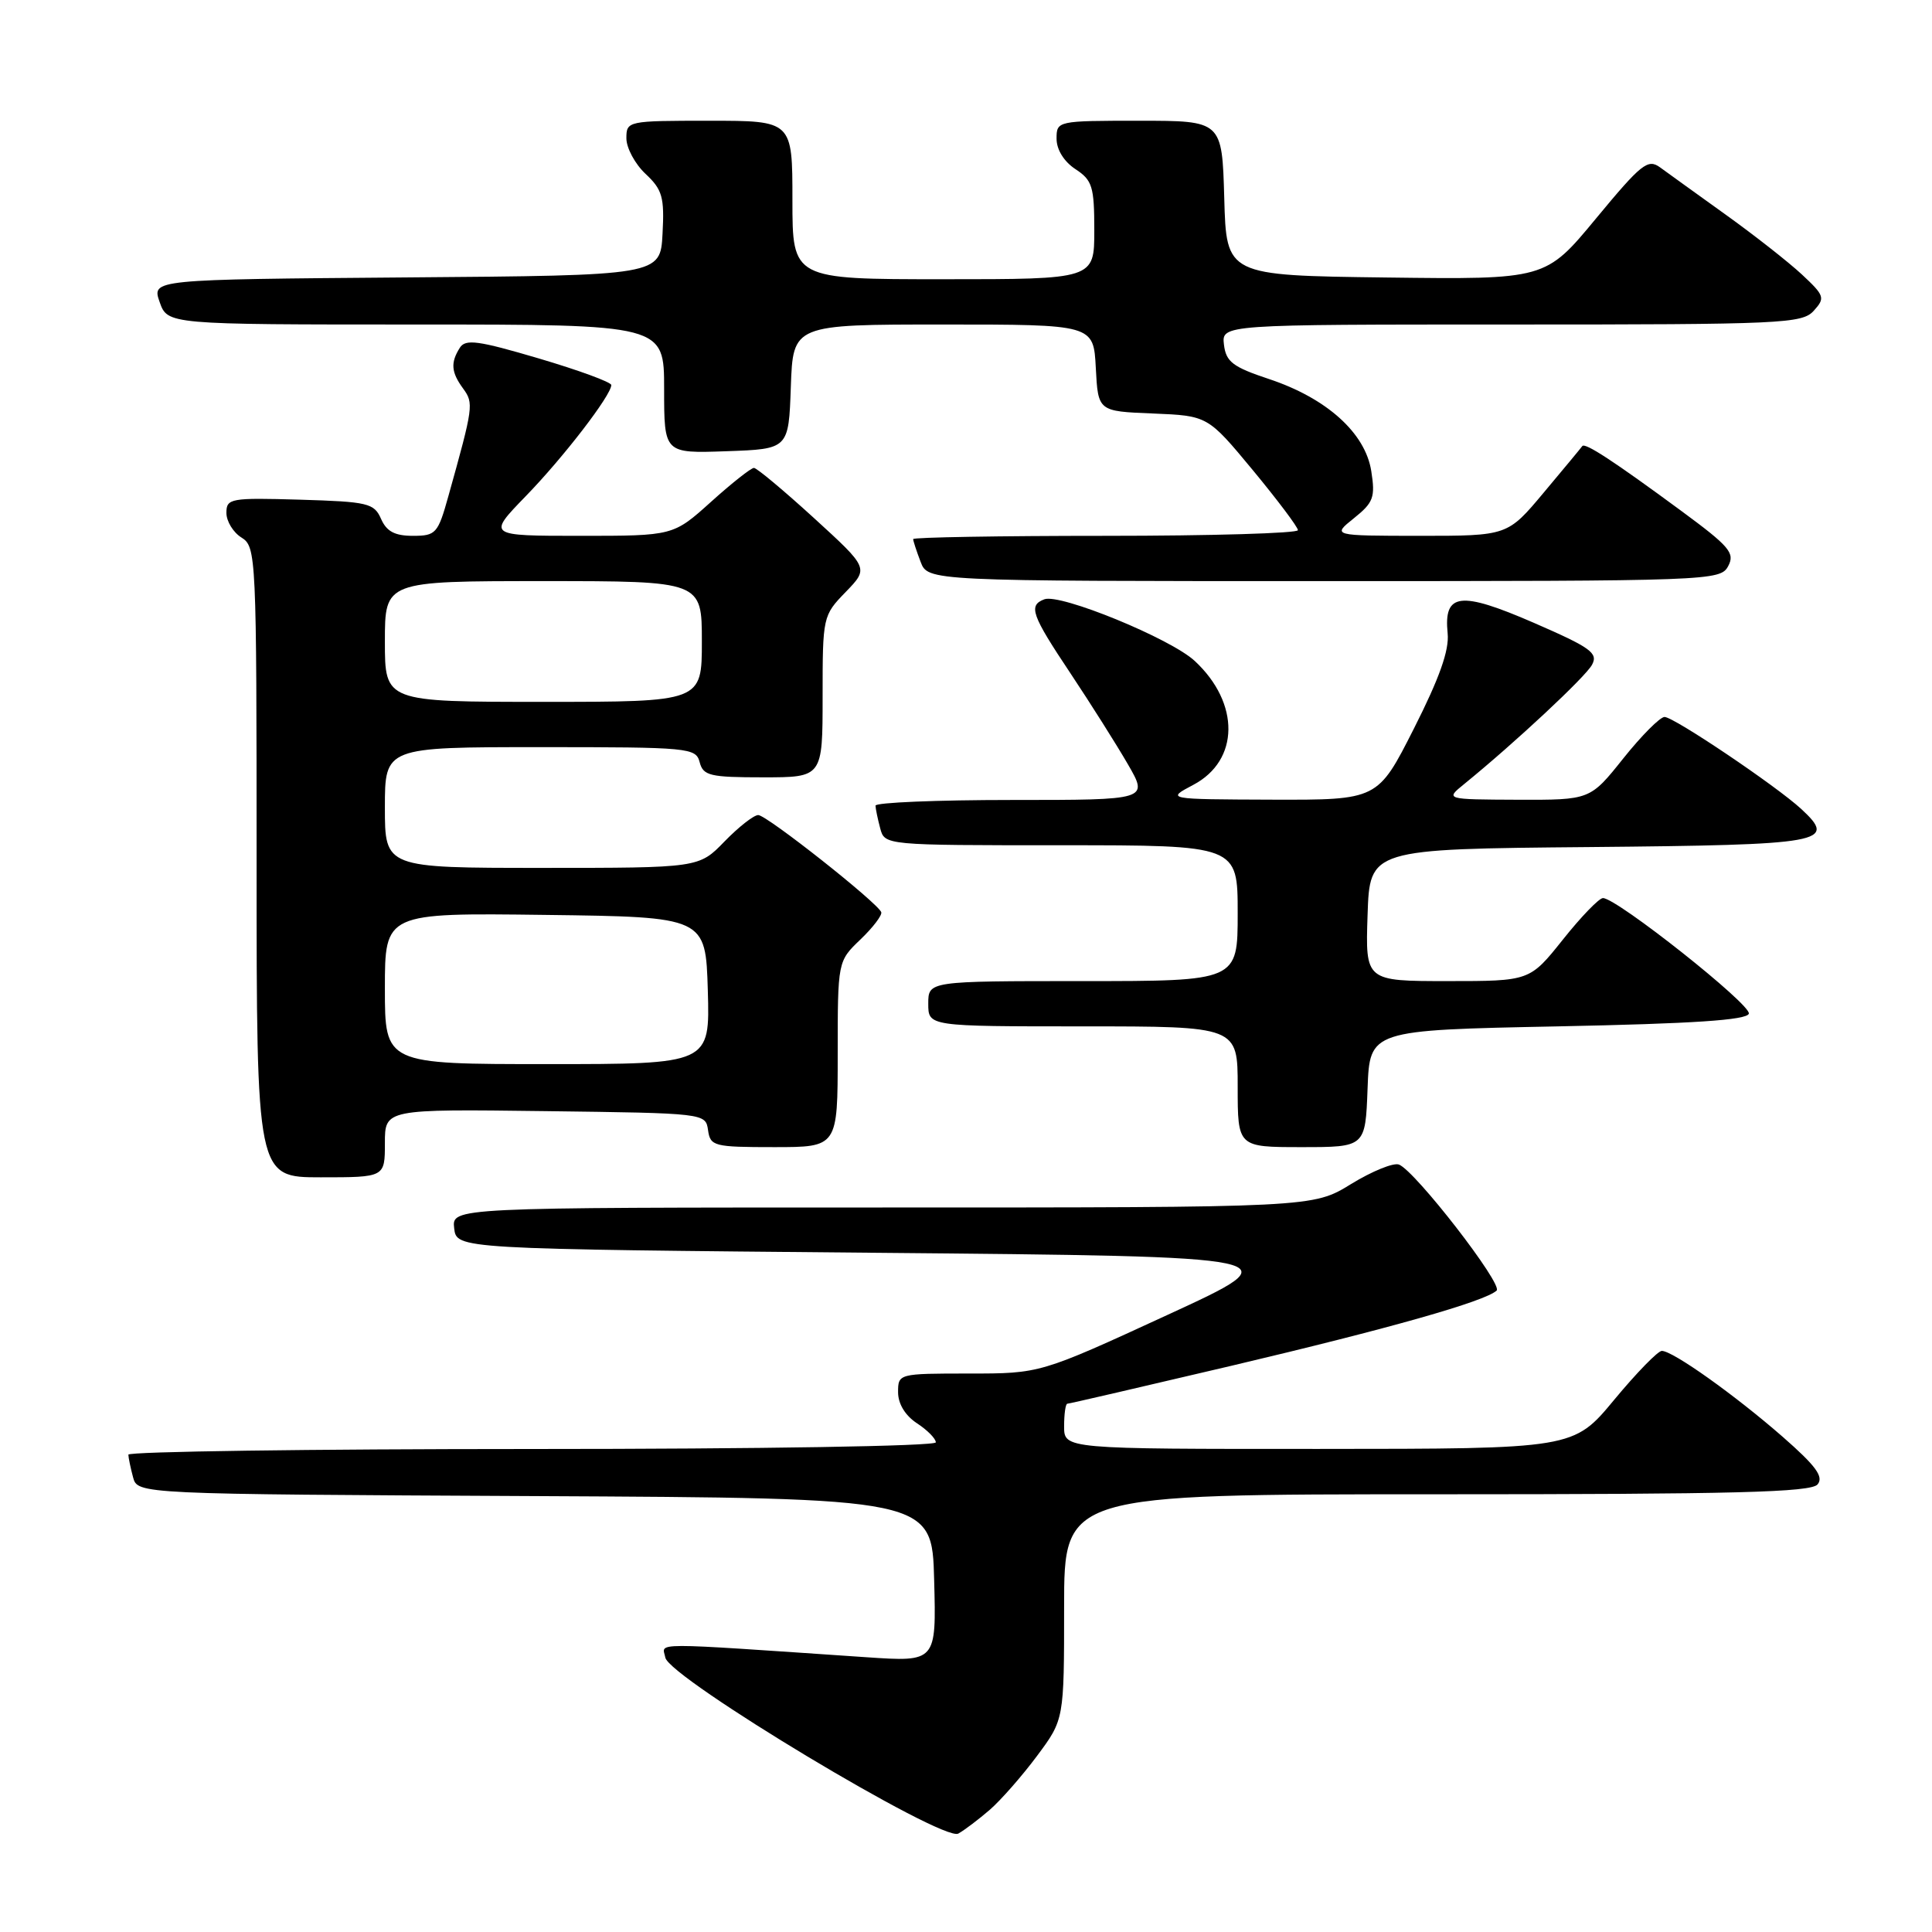 <?xml version="1.0" encoding="UTF-8" standalone="no"?>
<!DOCTYPE svg PUBLIC "-//W3C//DTD SVG 1.1//EN" "http://www.w3.org/Graphics/SVG/1.1/DTD/svg11.dtd" >
<svg xmlns="http://www.w3.org/2000/svg" xmlns:xlink="http://www.w3.org/1999/xlink" version="1.1" viewBox="0 0 256 256">
 <g >
 <path fill="currentColor"
d=" M 131.16 239.80 C 132.62 238.53 135.43 235.33 137.41 232.67 C 141.00 227.85 141.00 227.85 141.00 212.92 C 141.00 198.00 141.00 198.00 190.38 198.00 C 229.85 198.00 239.97 197.74 240.84 196.69 C 241.68 195.68 240.61 194.23 236.21 190.38 C 229.89 184.86 221.66 179.00 220.20 179.00 C 219.68 179.00 216.84 181.92 213.88 185.49 C 208.50 191.98 208.50 191.98 174.75 191.99 C 141.00 192.00 141.00 192.00 141.00 189.00 C 141.00 187.35 141.19 186.00 141.43 186.00 C 141.67 186.00 151.45 183.73 163.18 180.97 C 184.23 176.00 196.73 172.45 198.31 171.01 C 199.20 170.21 187.52 155.14 185.37 154.31 C 184.64 154.03 181.78 155.20 179.01 156.90 C 173.97 160.00 173.97 160.00 116.92 160.00 C 59.87 160.00 59.87 160.00 60.18 162.75 C 60.50 165.50 60.50 165.50 116.00 166.00 C 171.50 166.50 171.50 166.50 154.66 174.25 C 137.83 182.00 137.83 182.00 128.41 182.00 C 119.06 182.00 119.00 182.02 119.00 184.48 C 119.00 186.02 119.95 187.57 121.50 188.59 C 122.88 189.49 124.00 190.63 124.00 191.12 C 124.00 191.62 100.86 192.00 70.50 192.00 C 41.08 192.00 17.01 192.34 17.01 192.75 C 17.02 193.16 17.30 194.51 17.63 195.74 C 18.23 197.98 18.23 197.98 70.86 198.24 C 123.50 198.50 123.50 198.50 123.78 209.36 C 124.07 220.22 124.07 220.22 114.78 219.59 C 85.46 217.60 87.78 217.60 88.16 219.64 C 88.67 222.33 124.93 244.12 126.98 242.96 C 127.82 242.49 129.70 241.06 131.16 239.80 Z  M 51.00 151.48 C 51.00 146.96 51.00 146.96 72.25 147.23 C 93.43 147.50 93.50 147.51 93.82 149.75 C 94.12 151.88 94.59 152.00 102.57 152.00 C 111.00 152.00 111.00 152.00 111.00 139.69 C 111.00 127.37 111.00 127.37 114.02 124.48 C 115.67 122.90 116.91 121.27 116.77 120.87 C 116.30 119.62 101.60 108.00 100.47 108.00 C 99.88 108.00 97.87 109.58 96.00 111.50 C 92.61 115.00 92.61 115.00 71.80 115.00 C 51.00 115.00 51.00 115.00 51.00 107.00 C 51.00 99.00 51.00 99.00 71.59 99.00 C 91.35 99.00 92.21 99.08 92.71 101.00 C 93.18 102.79 94.07 103.00 101.12 103.00 C 109.00 103.00 109.00 103.00 109.00 92.30 C 109.00 81.71 109.03 81.56 112.06 78.44 C 115.12 75.28 115.12 75.28 107.85 68.64 C 103.85 64.99 100.27 62.00 99.90 62.00 C 99.52 62.00 96.96 64.02 94.21 66.50 C 89.21 71.00 89.21 71.00 76.89 71.00 C 64.57 71.00 64.57 71.00 69.66 65.75 C 74.67 60.60 81.00 52.36 81.00 51.02 C 81.00 50.64 76.69 49.06 71.41 47.50 C 63.35 45.12 61.68 44.89 60.93 46.08 C 59.68 48.06 59.78 49.32 61.37 51.49 C 62.79 53.44 62.73 53.88 59.41 65.75 C 58.03 70.70 57.76 71.00 54.71 71.00 C 52.31 71.00 51.22 70.42 50.49 68.75 C 49.57 66.67 48.77 66.48 39.75 66.21 C 30.53 65.94 30.00 66.04 30.00 67.96 C 30.00 69.07 30.90 70.55 32.00 71.23 C 33.95 72.45 34.00 73.56 34.00 114.24 C 34.00 156.00 34.00 156.00 42.50 156.00 C 51.00 156.00 51.00 156.00 51.00 151.48 Z  M 181.21 144.25 C 181.50 136.50 181.50 136.50 206.42 136.00 C 224.35 135.64 231.45 135.17 231.73 134.32 C 232.11 133.16 214.24 119.00 212.40 119.00 C 211.89 119.00 209.50 121.47 207.09 124.50 C 202.70 130.00 202.70 130.00 191.81 130.00 C 180.92 130.00 180.92 130.00 181.21 121.25 C 181.50 112.50 181.50 112.50 210.65 112.24 C 241.82 111.95 243.49 111.65 238.68 107.20 C 235.38 104.15 221.79 95.00 220.56 95.00 C 219.97 95.00 217.50 97.48 215.09 100.50 C 210.70 106.00 210.70 106.00 201.10 105.97 C 191.50 105.93 191.50 105.93 194.00 103.90 C 200.74 98.42 210.10 89.68 210.95 88.09 C 211.79 86.53 210.79 85.81 203.25 82.53 C 193.46 78.28 191.28 78.55 191.82 83.92 C 192.05 86.16 190.73 89.86 187.35 96.54 C 182.56 106.00 182.56 106.00 168.53 105.96 C 154.50 105.91 154.50 105.91 158.13 103.99 C 164.24 100.76 164.33 93.17 158.31 87.58 C 155.12 84.61 140.47 78.61 138.38 79.41 C 136.23 80.23 136.66 81.45 141.85 89.23 C 144.51 93.23 147.93 98.64 149.44 101.25 C 152.19 106.00 152.19 106.00 134.10 106.00 C 124.14 106.00 116.01 106.34 116.01 106.75 C 116.02 107.16 116.30 108.51 116.63 109.75 C 117.23 112.00 117.23 112.00 140.62 112.00 C 164.00 112.00 164.00 112.00 164.00 121.00 C 164.00 130.00 164.00 130.00 143.50 130.00 C 123.00 130.00 123.00 130.00 123.00 133.00 C 123.00 136.00 123.00 136.00 143.50 136.00 C 164.00 136.00 164.00 136.00 164.00 144.00 C 164.00 152.00 164.00 152.00 172.46 152.00 C 180.92 152.00 180.92 152.00 181.21 144.25 Z  M 228.99 75.02 C 229.92 73.28 229.19 72.42 222.77 67.69 C 213.82 61.10 210.02 58.61 209.66 59.11 C 209.51 59.33 207.22 62.09 204.57 65.25 C 199.76 71.00 199.76 71.00 188.13 71.00 C 176.50 70.99 176.50 70.99 179.41 68.66 C 181.99 66.59 182.25 65.90 181.70 62.42 C 180.91 57.37 175.79 52.76 168.14 50.22 C 163.35 48.63 162.45 47.94 162.18 45.67 C 161.87 43.00 161.87 43.00 200.28 43.00 C 236.12 43.00 238.80 42.88 240.33 41.18 C 241.87 39.48 241.77 39.18 238.74 36.35 C 236.96 34.70 232.41 31.13 228.63 28.42 C 224.86 25.71 220.96 22.91 219.97 22.18 C 218.35 21.00 217.49 21.69 211.48 28.95 C 204.79 37.04 204.79 37.04 183.64 36.77 C 162.50 36.50 162.50 36.50 162.22 26.25 C 161.93 16.00 161.93 16.00 150.97 16.00 C 140.08 16.00 140.00 16.02 140.00 18.38 C 140.00 19.83 140.99 21.42 142.50 22.41 C 144.74 23.88 145.00 24.72 145.00 30.52 C 145.00 37.00 145.00 37.00 125.00 37.00 C 105.00 37.00 105.00 37.00 105.00 26.50 C 105.00 16.00 105.00 16.00 94.00 16.00 C 83.15 16.00 83.00 16.03 83.00 18.33 C 83.00 19.60 84.14 21.73 85.54 23.04 C 87.77 25.13 88.05 26.13 87.79 30.97 C 87.50 36.50 87.50 36.50 53.81 36.76 C 20.11 37.03 20.11 37.03 21.15 40.01 C 22.20 43.00 22.20 43.00 55.10 43.00 C 88.00 43.00 88.00 43.00 88.00 51.54 C 88.00 60.08 88.00 60.08 96.25 59.79 C 104.50 59.50 104.50 59.50 104.79 51.25 C 105.08 43.00 105.08 43.00 124.99 43.00 C 144.90 43.00 144.90 43.00 145.20 48.75 C 145.50 54.50 145.50 54.50 152.76 54.79 C 160.03 55.09 160.03 55.09 166.00 62.29 C 169.28 66.26 171.98 69.84 171.98 70.25 C 171.99 70.66 160.53 71.00 146.50 71.00 C 132.47 71.00 121.00 71.20 121.00 71.43 C 121.00 71.67 121.44 73.02 121.98 74.43 C 122.95 77.00 122.95 77.00 175.44 77.00 C 226.70 77.00 227.95 76.95 228.99 75.02 Z  M 51.00 130.98 C 51.00 120.96 51.00 120.96 72.25 121.23 C 93.50 121.50 93.50 121.50 93.79 131.25 C 94.07 141.00 94.07 141.00 72.54 141.00 C 51.00 141.00 51.00 141.00 51.00 130.98 Z  M 51.00 85.00 C 51.00 77.00 51.00 77.00 72.00 77.00 C 93.00 77.00 93.00 77.00 93.00 85.00 C 93.00 93.00 93.00 93.00 72.00 93.00 C 51.00 93.00 51.00 93.00 51.00 85.00 Z "/>
</g>
</svg>